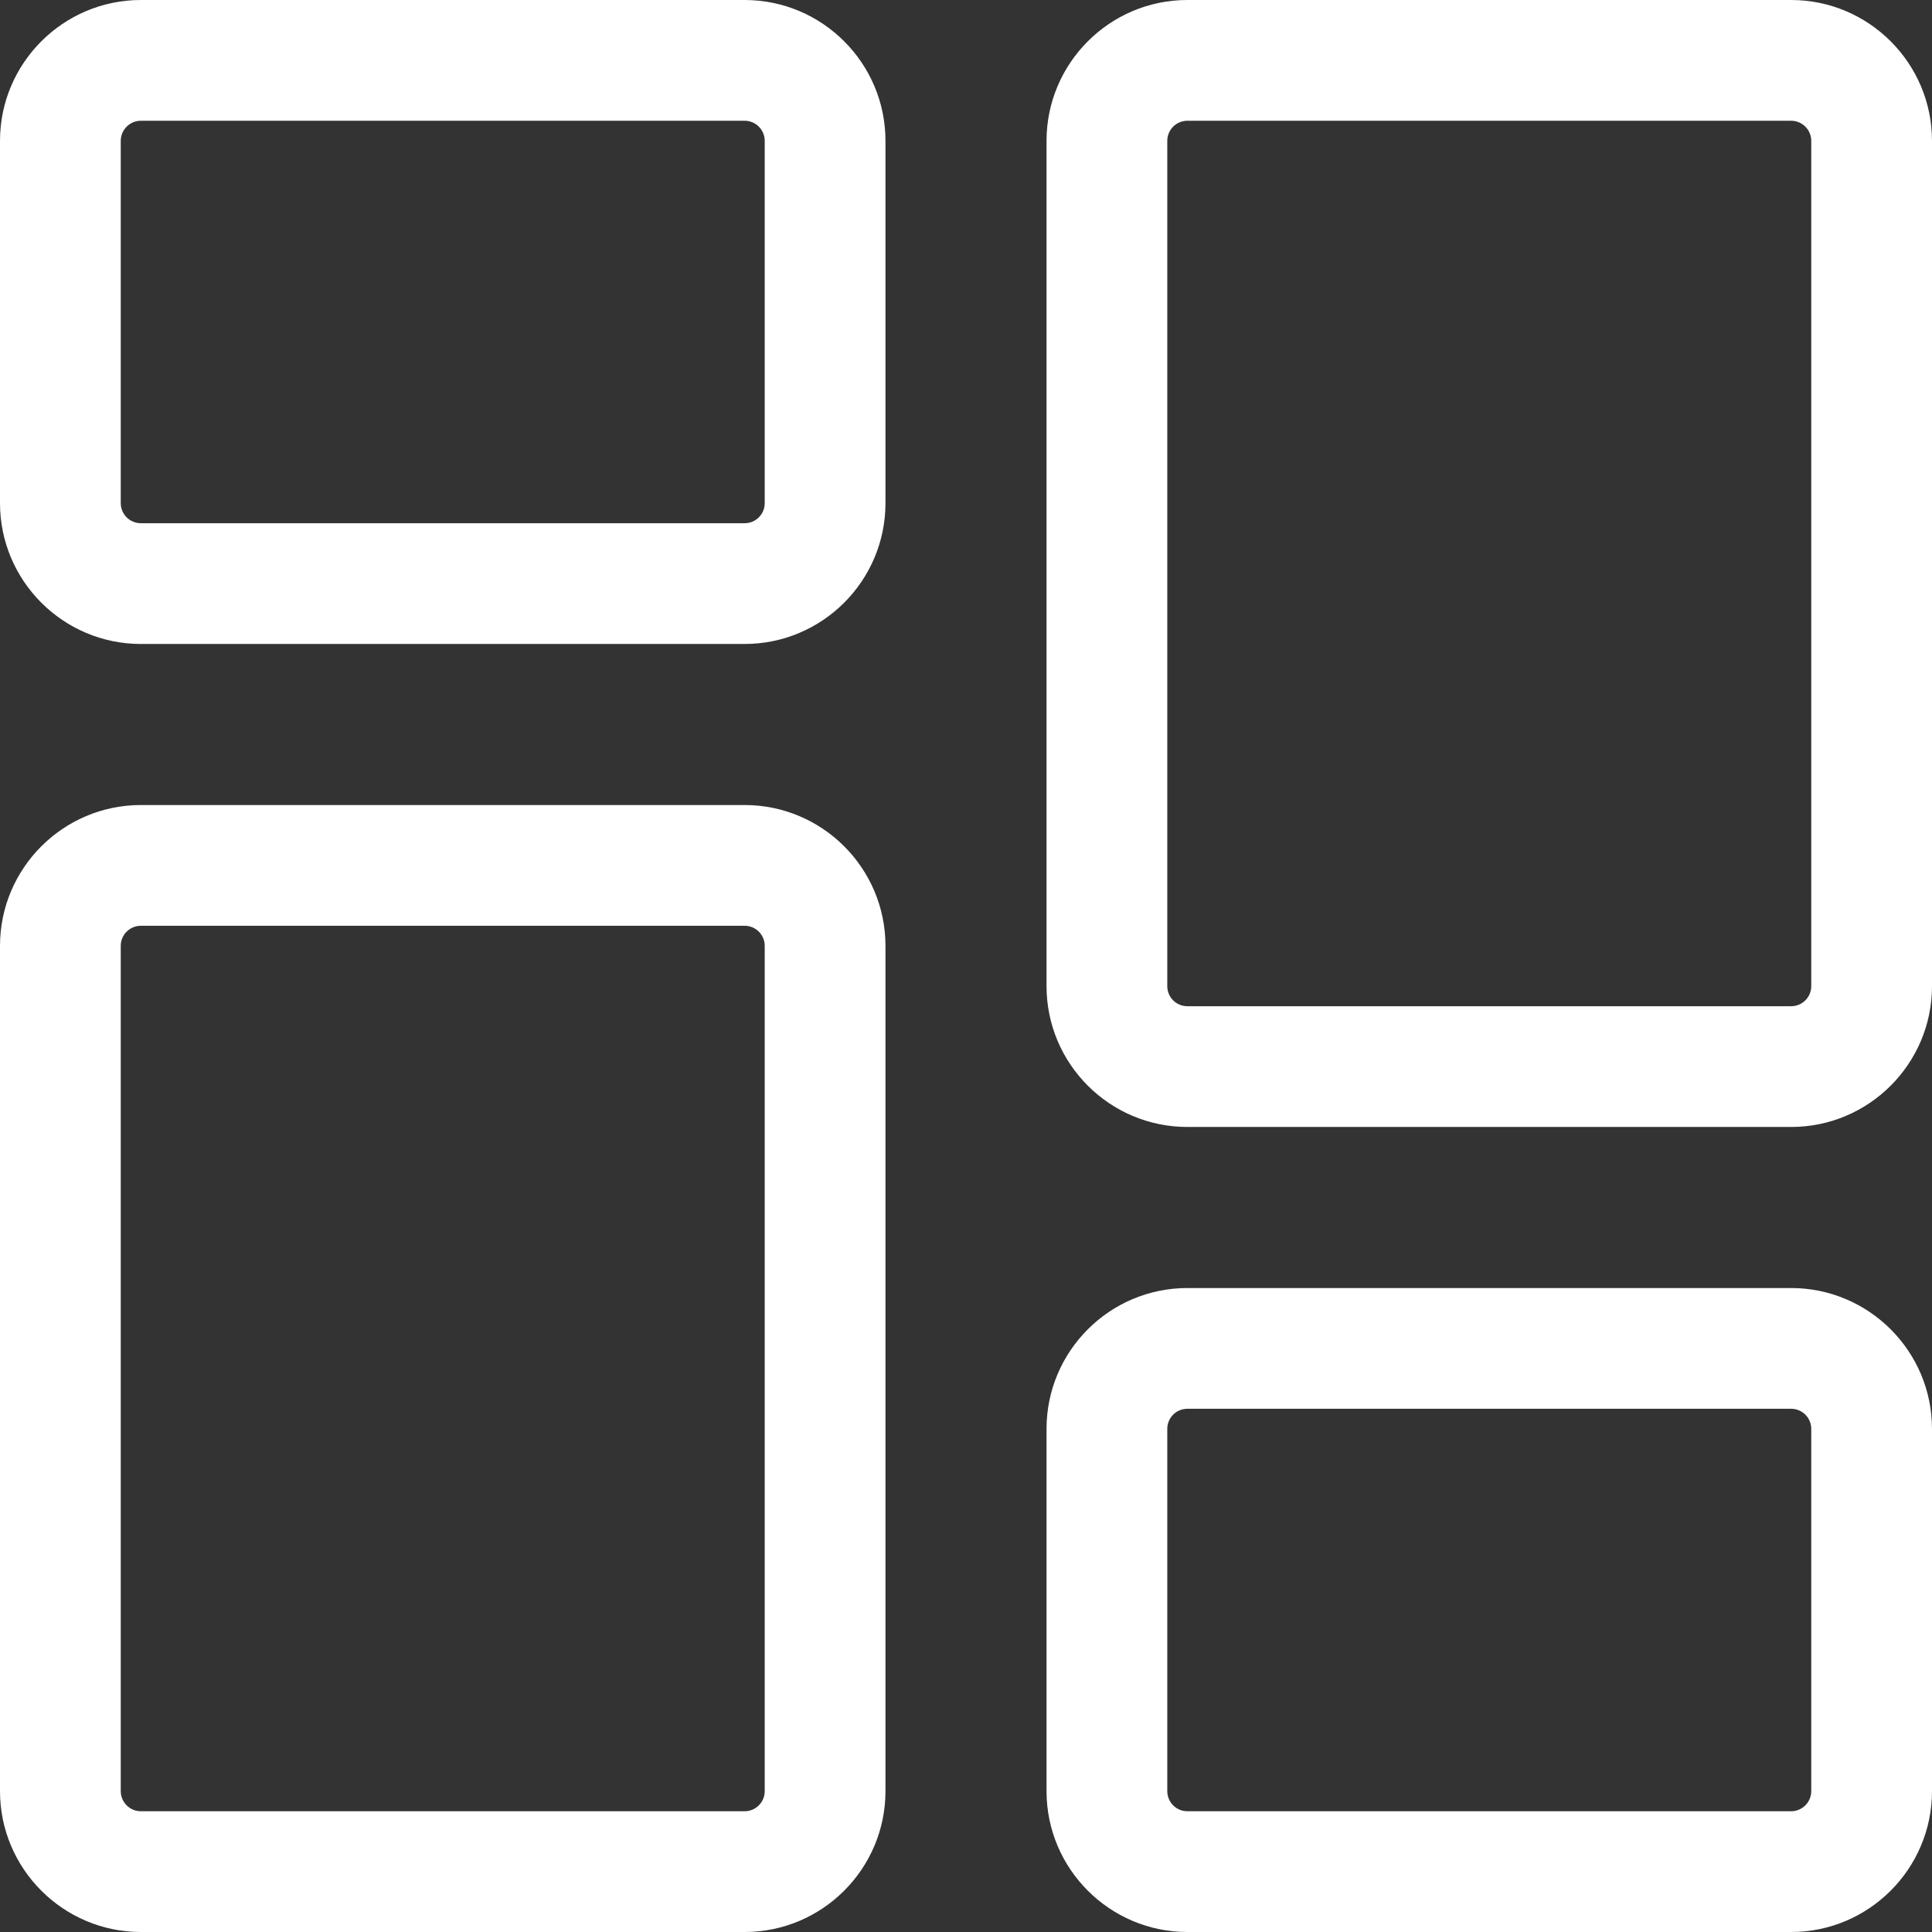 <svg width="22" height="22" viewBox="0 0 22 22" fill="none" xmlns="http://www.w3.org/2000/svg">
<rect x="0" y="0" width="22" height="22" fill="#333333" stroke="none"/>
<g clip-path="url(#clip0)">
<path d="M8.479 7.333H1.604C0.72 7.333 0 6.614 0 5.729V1.604C0 0.72 0.72 0 1.604 0H8.479C9.364 0 10.083 0.72 10.083 1.604V5.729C10.083 6.614 9.364 7.333 8.479 7.333ZM1.604 1.375C1.478 1.375 1.375 1.478 1.375 1.604V5.729C1.375 5.856 1.478 5.958 1.604 5.958H8.479C8.606 5.958 8.708 5.856 8.708 5.729V1.604C8.708 1.478 8.606 1.375 8.479 1.375H1.604Z" fill="#ffff"/>
<path d="M8.479 22H1.604C0.72 22 0 21.28 0 20.396V10.771C0 9.886 0.72 9.167 1.604 9.167H8.479C9.364 9.167 10.083 9.886 10.083 10.771V20.396C10.083 21.28 9.364 22 8.479 22ZM1.604 10.542C1.478 10.542 1.375 10.644 1.375 10.771V20.396C1.375 20.522 1.478 20.625 1.604 20.625H8.479C8.606 20.625 8.708 20.522 8.708 20.396V10.771C8.708 10.644 8.606 10.542 8.479 10.542H1.604Z" fill="#ffff"/>
<path d="M20.396 22H13.521C12.636 22 11.917 21.28 11.917 20.396V16.271C11.917 15.386 12.636 14.667 13.521 14.667H20.396C21.28 14.667 22 15.386 22 16.271V20.396C22 21.28 21.28 22 20.396 22ZM13.521 16.042C13.394 16.042 13.292 16.144 13.292 16.271V20.396C13.292 20.522 13.394 20.625 13.521 20.625H20.396C20.522 20.625 20.625 20.522 20.625 20.396V16.271C20.625 16.144 20.522 16.042 20.396 16.042H13.521Z" fill="#ffff"/>
<path d="M20.396 12.833H13.521C12.636 12.833 11.917 12.114 11.917 11.229V1.604C11.917 0.72 12.636 0 13.521 0H20.396C21.28 0 22 0.72 22 1.604V11.229C22 12.114 21.28 12.833 20.396 12.833ZM13.521 1.375C13.394 1.375 13.292 1.478 13.292 1.604V11.229C13.292 11.356 13.394 11.458 13.521 11.458H20.396C20.522 11.458 20.625 11.356 20.625 11.229V1.604C20.625 1.478 20.522 1.375 20.396 1.375H13.521Z" fill="#ffff"/>
</g>
<defs>
<clipPath id="clip0">
<rect width="22" height="22" fill="white"/>
</clipPath>
</defs>
</svg>
